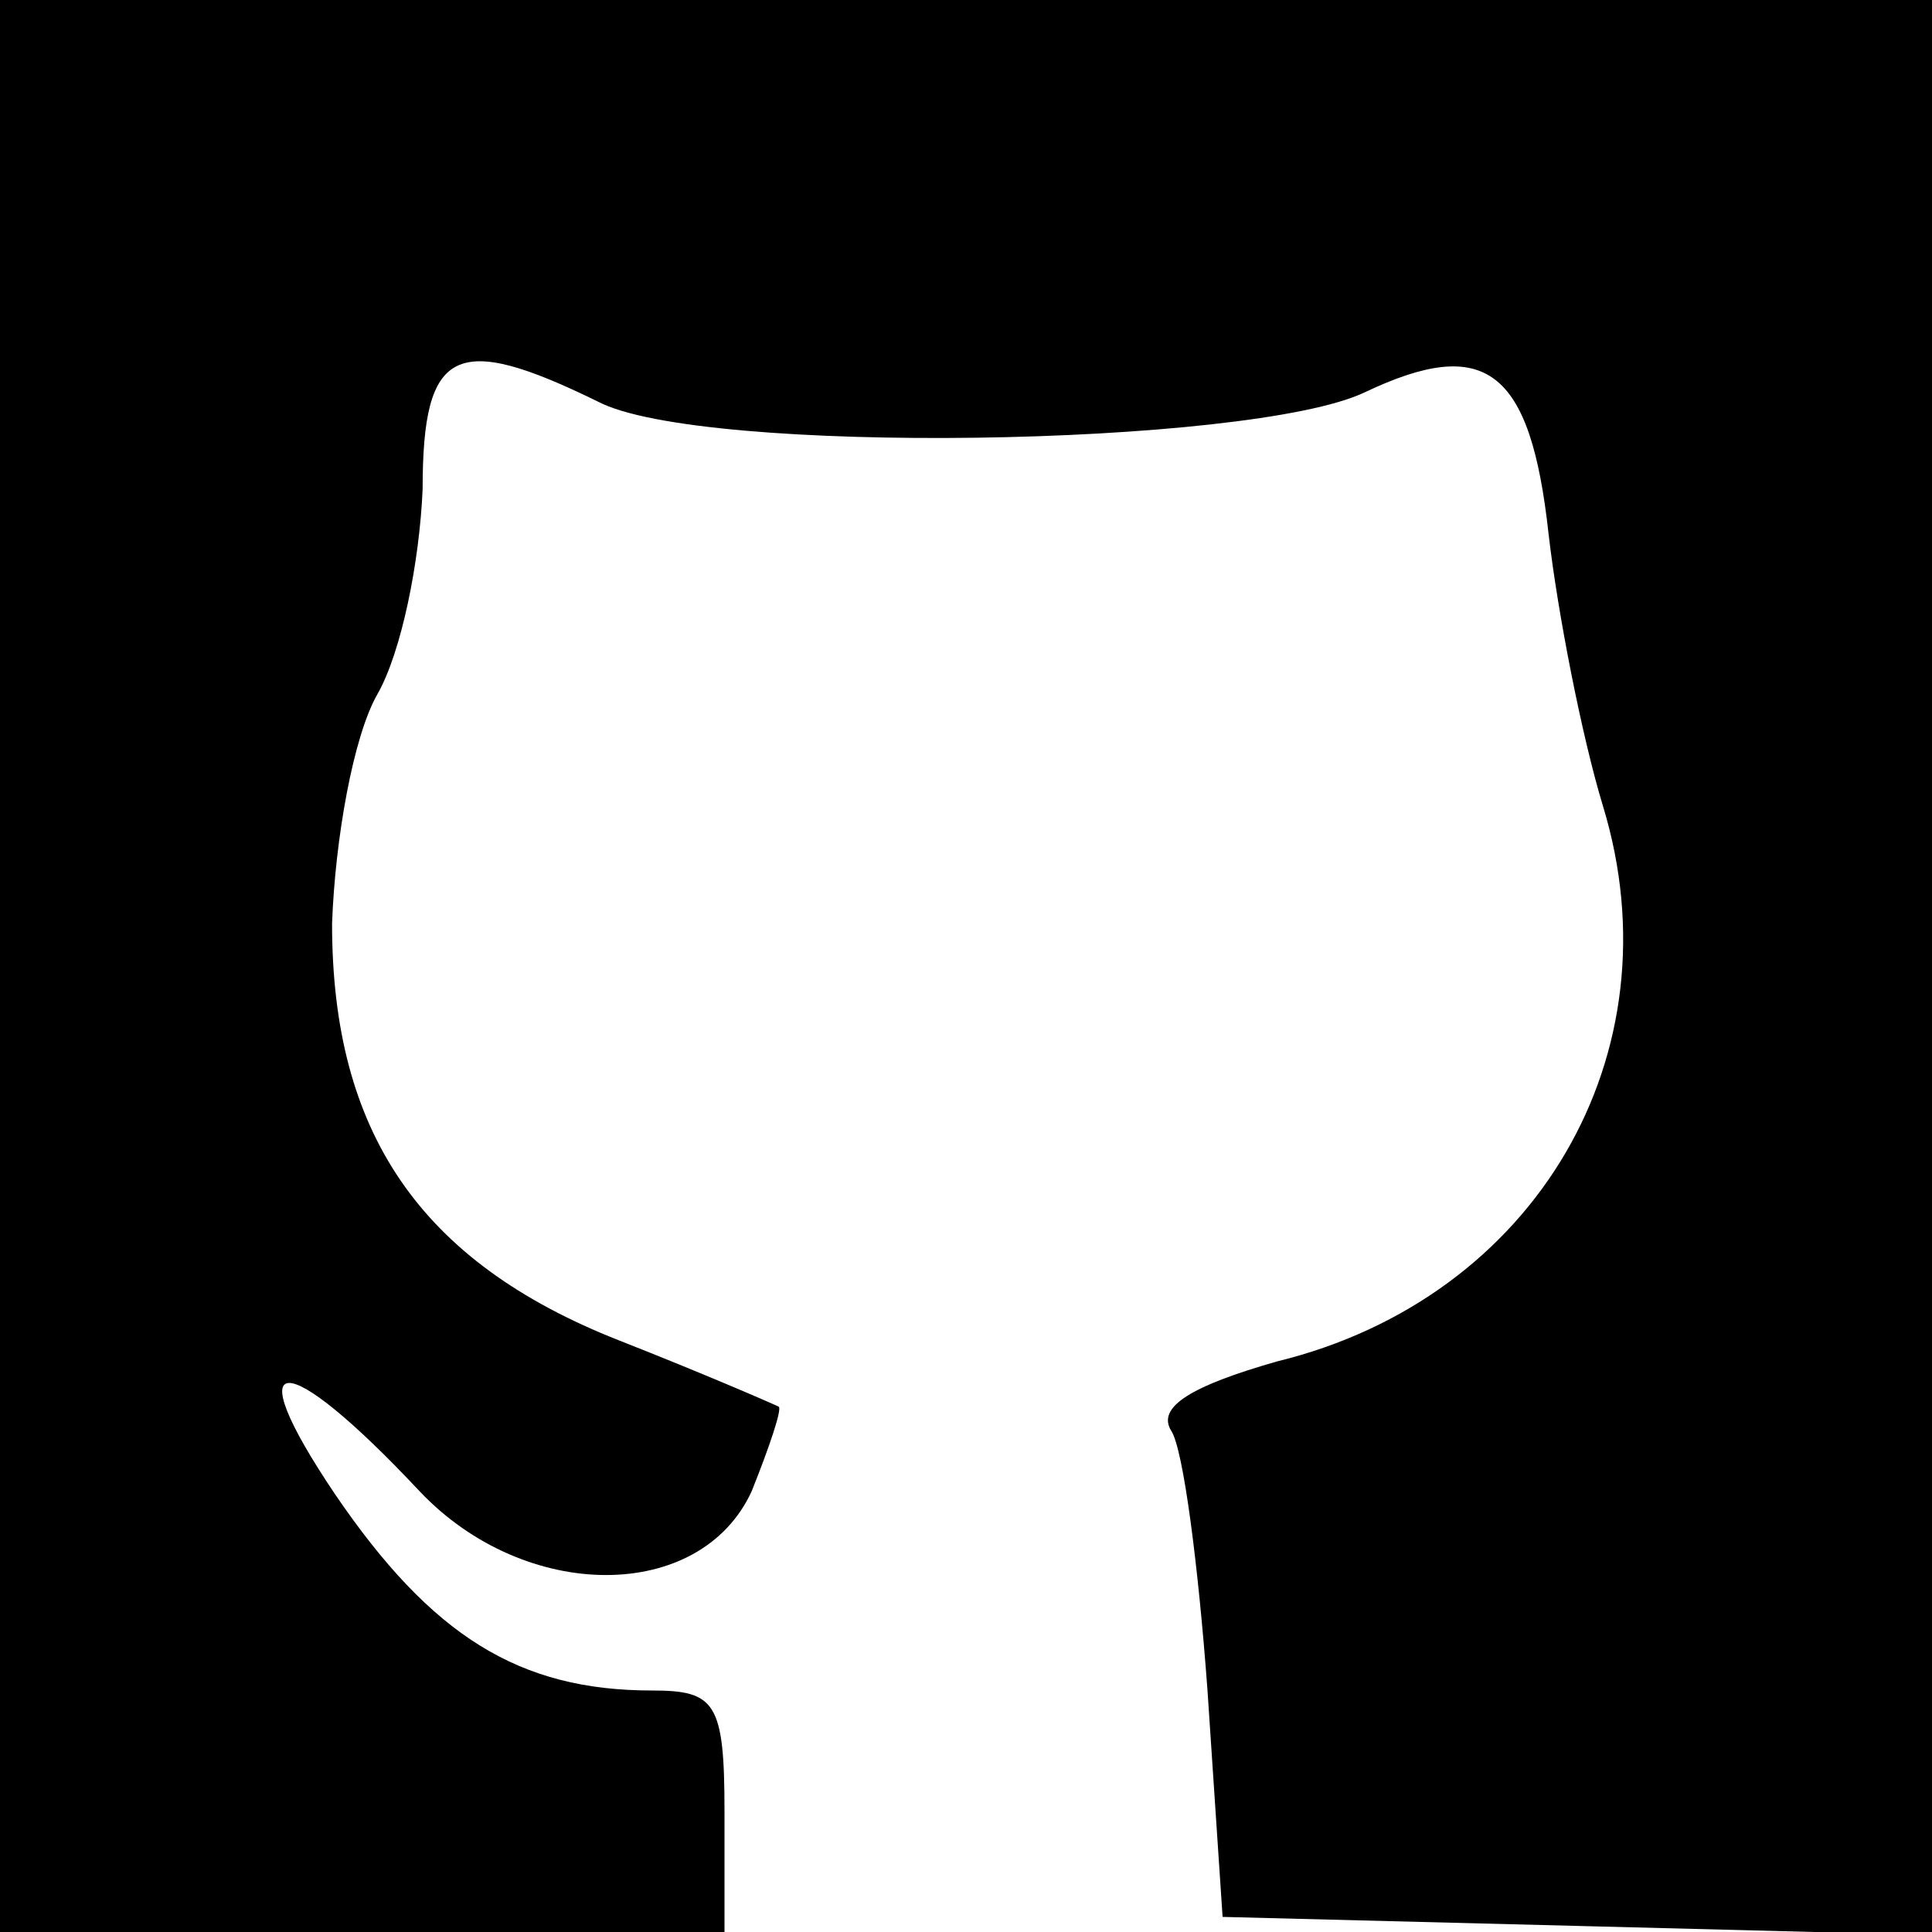 <?xml version="1.0" standalone="no"?>
<!DOCTYPE svg PUBLIC "-//W3C//DTD SVG 20010904//EN"
 "http://www.w3.org/TR/2001/REC-SVG-20010904/DTD/svg10.dtd">
<svg version="1.0" xmlns="http://www.w3.org/2000/svg"
 width="64pt" height="64pt" viewBox="0 0 64 64"
 preserveAspectRatio="xMidYMid meet">
<g transform="translate(0,64) scale(0.1,-0.1)"
fill="#000000" stroke="none">
<path d="M0 320 l0 -320 120 0 120 0 0 40 c0 36 -3 40 -24 40 -44 0 -73 18
-105 65 -33 49 -17 49 28 1 35 -37 93 -37 110 0 6 15 10 27 9 28 -2 1 -25 11
-53 22 -66 26 -95 69 -95 138 1 28 7 62 15 76 8 14 14 44 15 68 0 47 11 52 58
29 34 -18 216 -15 254 3 40 19 55 8 61 -47 3 -26 11 -67 18 -90 25 -82 -22
-163 -108 -184 -28 -8 -40 -15 -35 -23 4 -6 9 -45 12 -86 l5 -75 118 -3 117
-3 0 321 0 320 -320 0 -320 0 0 -320z"/>
</g>
</svg>

